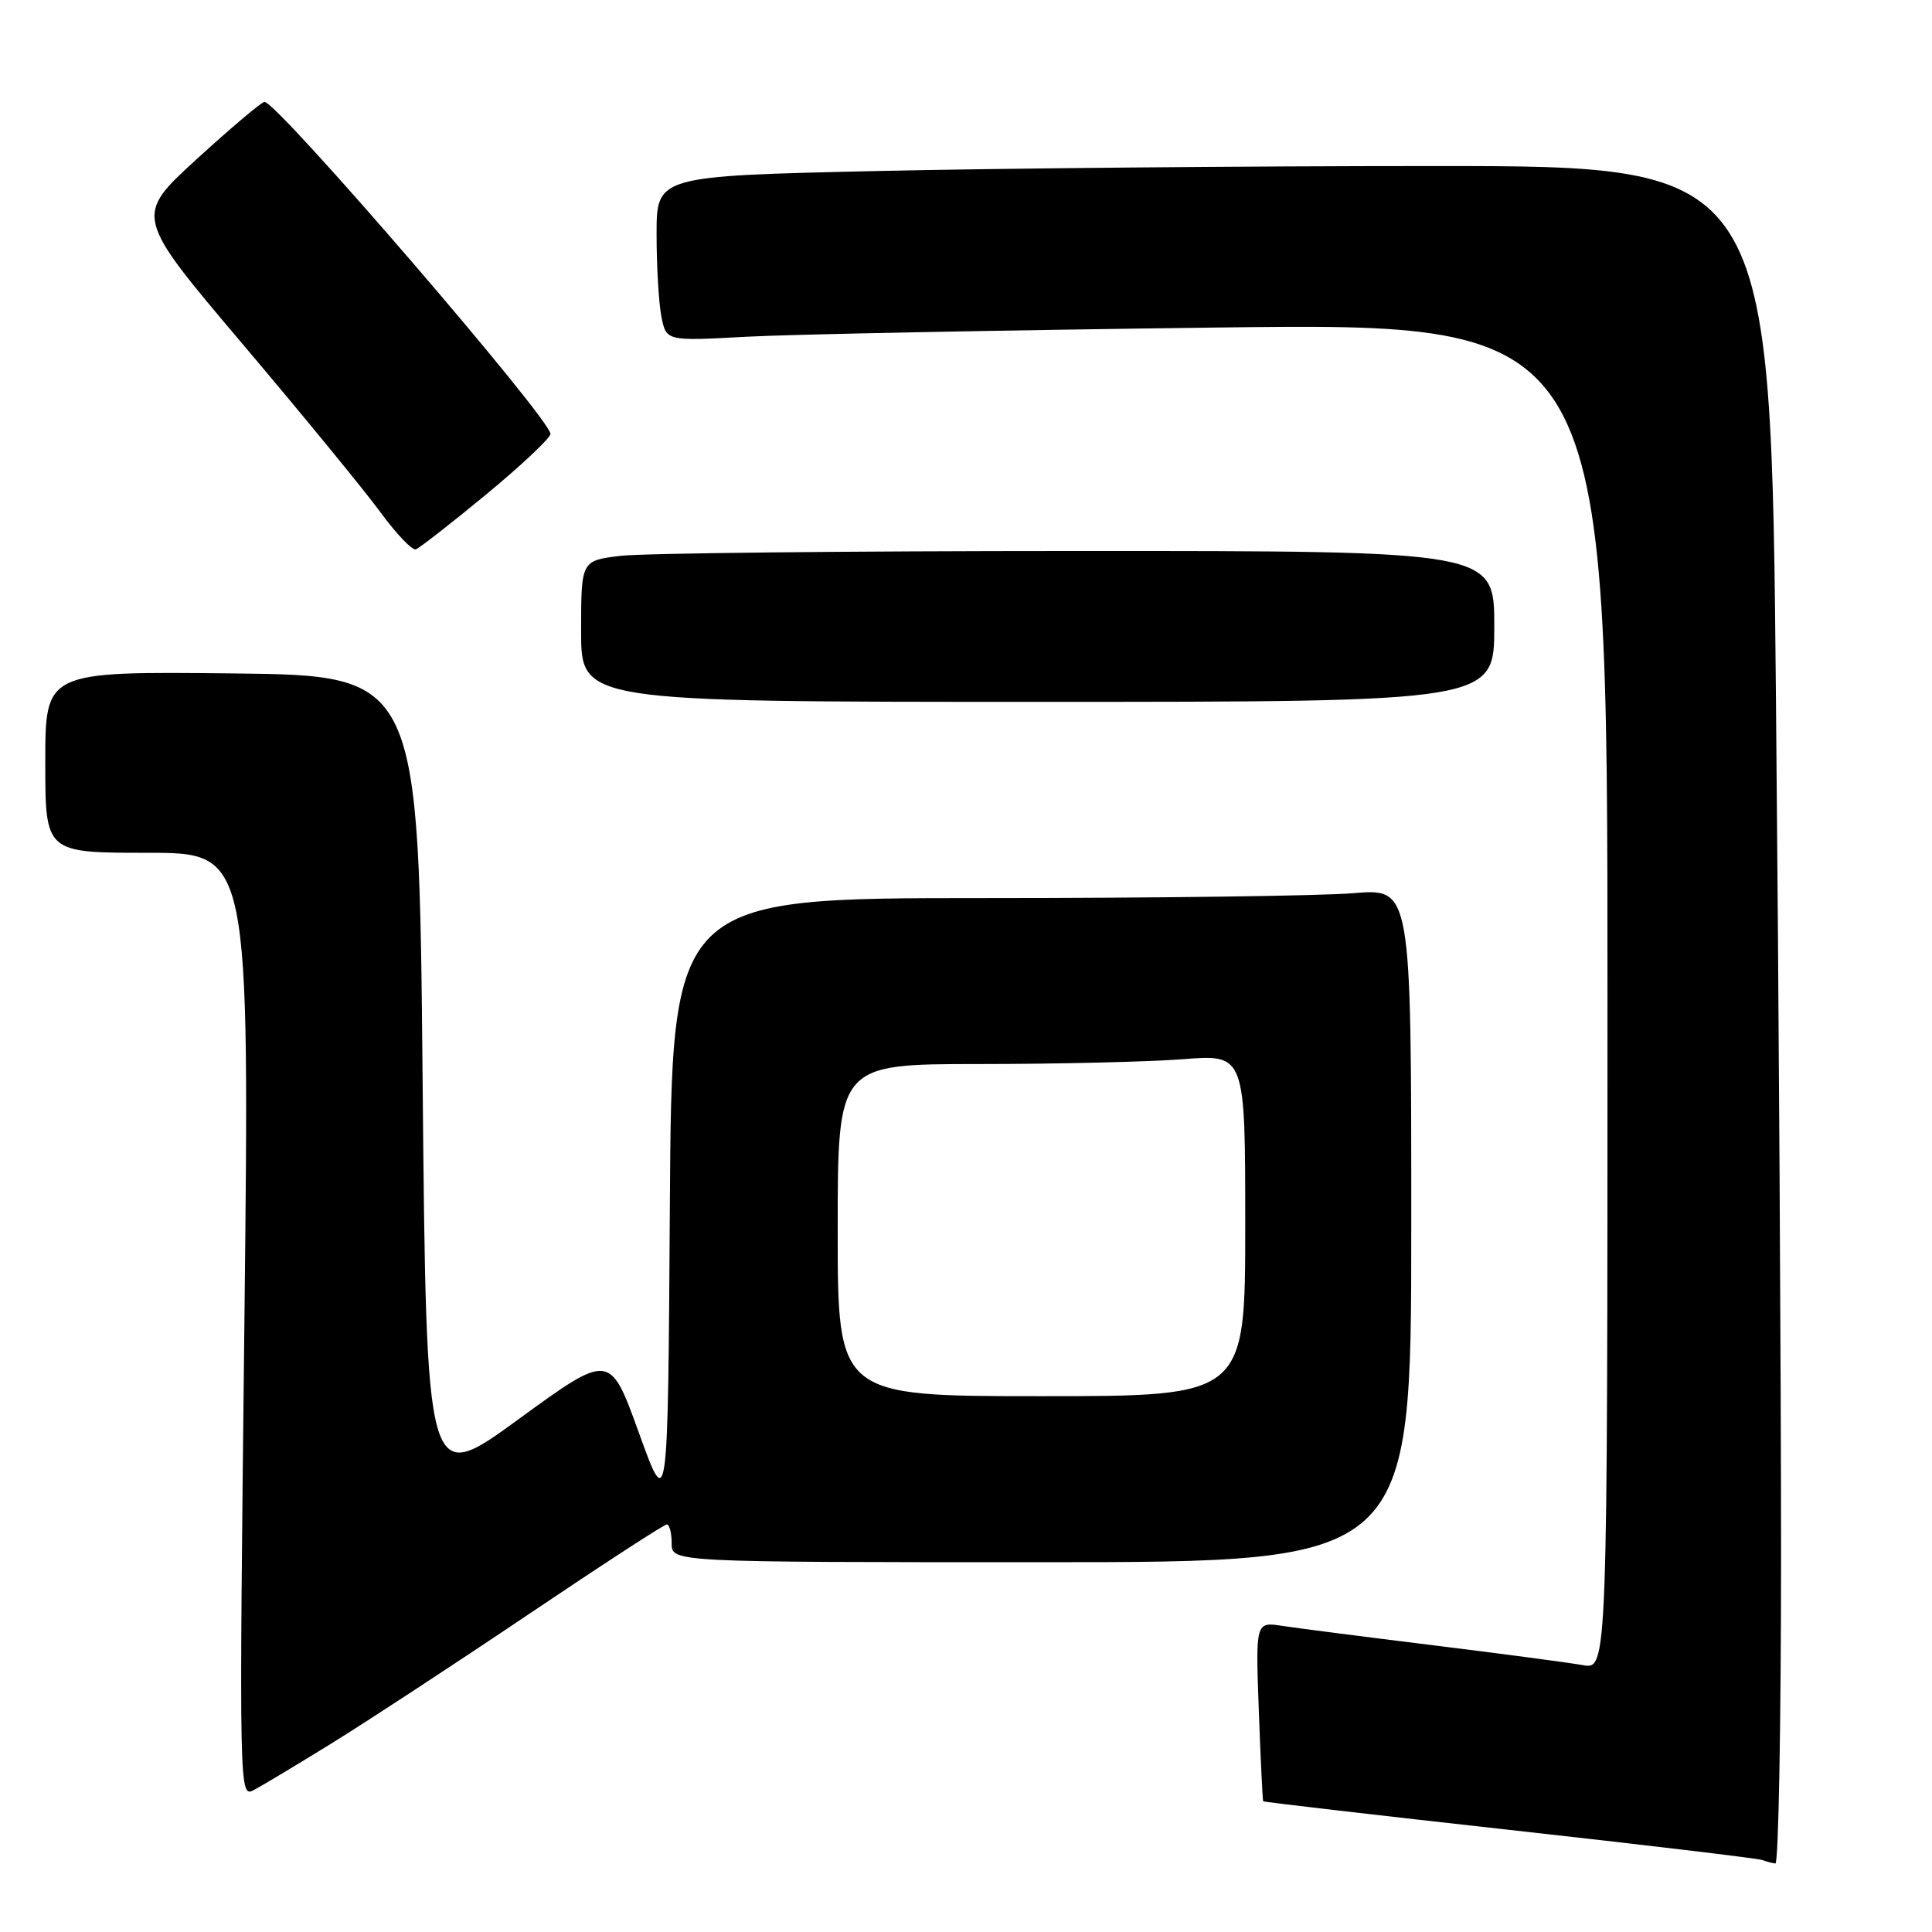 <?xml version="1.0" encoding="UTF-8" standalone="no"?>
<!DOCTYPE svg PUBLIC "-//W3C//DTD SVG 1.1//EN" "http://www.w3.org/Graphics/SVG/1.1/DTD/svg11.dtd" >
<svg xmlns="http://www.w3.org/2000/svg" xmlns:xlink="http://www.w3.org/1999/xlink" version="1.1" viewBox="0 0 256 256">
 <g >
 <path fill="currentColor"
d=" M 236.00 205.75 C 236.00 183.06 235.70 132.44 235.33 93.25 C 234.67 22.00 234.67 22.00 190.09 22.00 C 165.56 22.00 132.34 22.30 116.25 22.66 C 87.00 23.32 87.00 23.32 87.00 31.04 C 87.00 35.28 87.29 40.20 87.64 41.97 C 88.29 45.20 88.29 45.20 98.89 44.62 C 104.73 44.30 132.79 43.75 161.25 43.40 C 213.00 42.76 213.00 42.76 213.00 131.99 C 213.00 221.22 213.00 221.22 209.75 220.64 C 207.96 220.32 199.07 219.14 190.00 218.02 C 180.93 216.90 171.90 215.74 169.93 215.44 C 166.37 214.89 166.37 214.89 166.80 226.69 C 167.04 233.19 167.30 238.58 167.38 238.68 C 167.47 238.78 182.15 240.49 200.02 242.47 C 217.88 244.45 232.95 246.25 233.50 246.46 C 234.05 246.67 234.84 246.88 235.25 246.92 C 235.66 246.96 236.00 228.44 236.00 205.75 Z  M 44.09 230.91 C 48.71 228.05 60.42 220.38 70.10 213.86 C 79.78 207.34 87.99 202.00 88.35 202.00 C 88.71 202.00 89.00 203.12 89.00 204.50 C 89.00 207.00 89.00 207.00 138.00 207.00 C 187.00 207.00 187.00 207.00 187.00 162.35 C 187.00 117.71 187.00 117.71 179.35 118.35 C 175.14 118.71 153.10 119.00 130.36 119.00 C 89.02 119.00 89.02 119.00 88.76 159.75 C 88.50 200.50 88.50 200.50 84.66 189.86 C 80.82 179.23 80.82 179.23 68.66 188.09 C 56.50 196.95 56.50 196.95 56.00 143.23 C 55.50 89.50 55.50 89.50 30.75 89.23 C 6.00 88.97 6.00 88.97 6.00 100.98 C 6.00 113.00 6.00 113.00 19.54 113.00 C 33.08 113.00 33.08 113.00 32.38 175.62 C 31.68 238.03 31.68 238.24 33.67 237.17 C 34.77 236.59 39.46 233.77 44.09 230.91 Z  M 198.00 83.00 C 198.00 73.00 198.00 73.00 142.75 73.01 C 112.36 73.01 85.14 73.30 82.25 73.65 C 77.00 74.28 77.00 74.28 77.00 83.64 C 77.00 93.00 77.00 93.00 137.50 93.00 C 198.00 93.00 198.00 93.00 198.00 83.00 Z  M 64.44 65.50 C 69.10 61.65 72.92 58.05 72.94 57.50 C 73.00 55.59 36.76 13.50 35.05 13.50 C 34.67 13.50 30.63 16.91 26.08 21.07 C 17.80 28.64 17.80 28.64 32.15 45.59 C 40.04 54.91 48.24 64.92 50.37 67.82 C 52.49 70.72 54.62 72.96 55.10 72.79 C 55.57 72.63 59.78 69.35 64.44 65.50 Z  M 111.00 163.00 C 111.00 141.00 111.00 141.00 129.75 140.99 C 140.06 140.99 152.21 140.70 156.75 140.35 C 165.00 139.70 165.00 139.70 165.00 162.35 C 165.00 185.00 165.00 185.00 138.00 185.00 C 111.00 185.00 111.00 185.00 111.00 163.00 Z "/>
</g>
</svg>